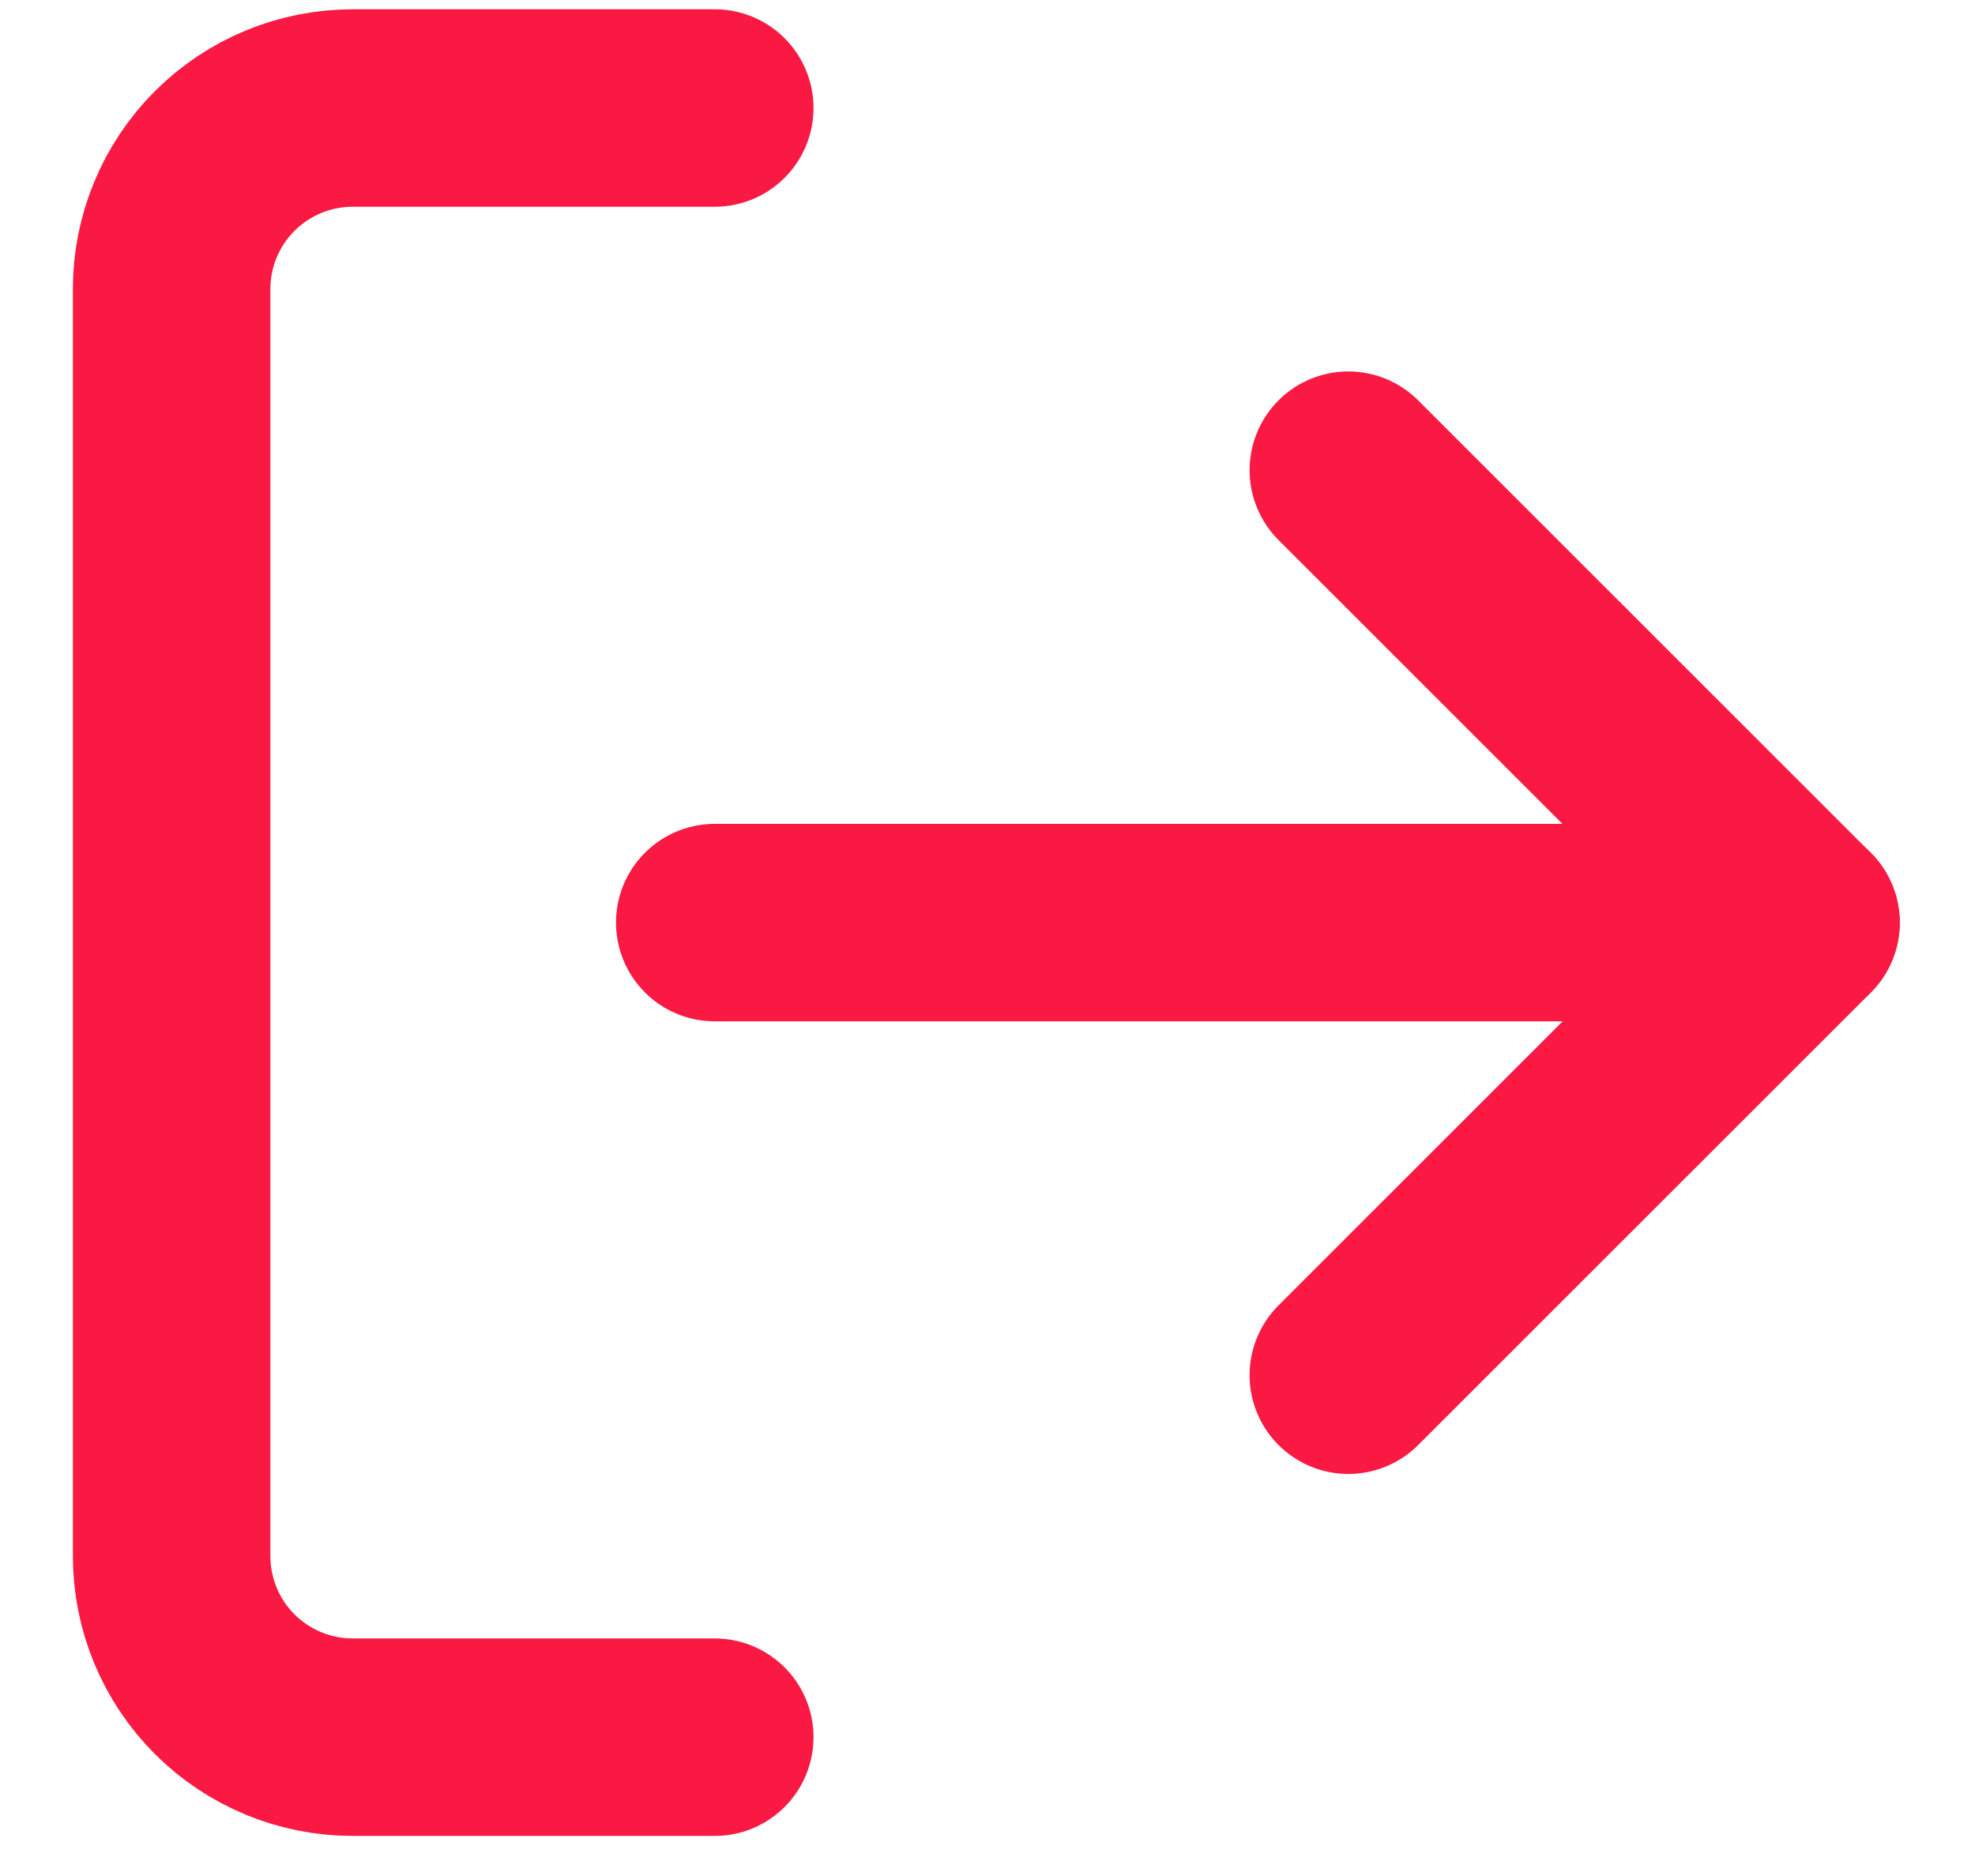 <svg width="20" height="19" viewBox="0 0 20 19" fill="none" xmlns="http://www.w3.org/2000/svg">
<path d="M7.238 17.594H3.572C3.085 17.594 2.619 17.401 2.275 17.057C1.931 16.713 1.738 16.247 1.738 15.76V2.927C1.738 2.441 1.931 1.975 2.275 1.631C2.619 1.287 3.085 1.094 3.572 1.094H7.238" stroke="#F91942" stroke-width="2" stroke-linecap="round" stroke-linejoin="round"/>
<path d="M13.654 13.928L18.238 9.345L13.654 4.762" stroke="#F91942" stroke-width="2" stroke-linecap="round" stroke-linejoin="round"/>
<path d="M18.238 9.344H7.238" stroke="#F91942" stroke-width="2" stroke-linecap="round" stroke-linejoin="round"/>
</svg>
